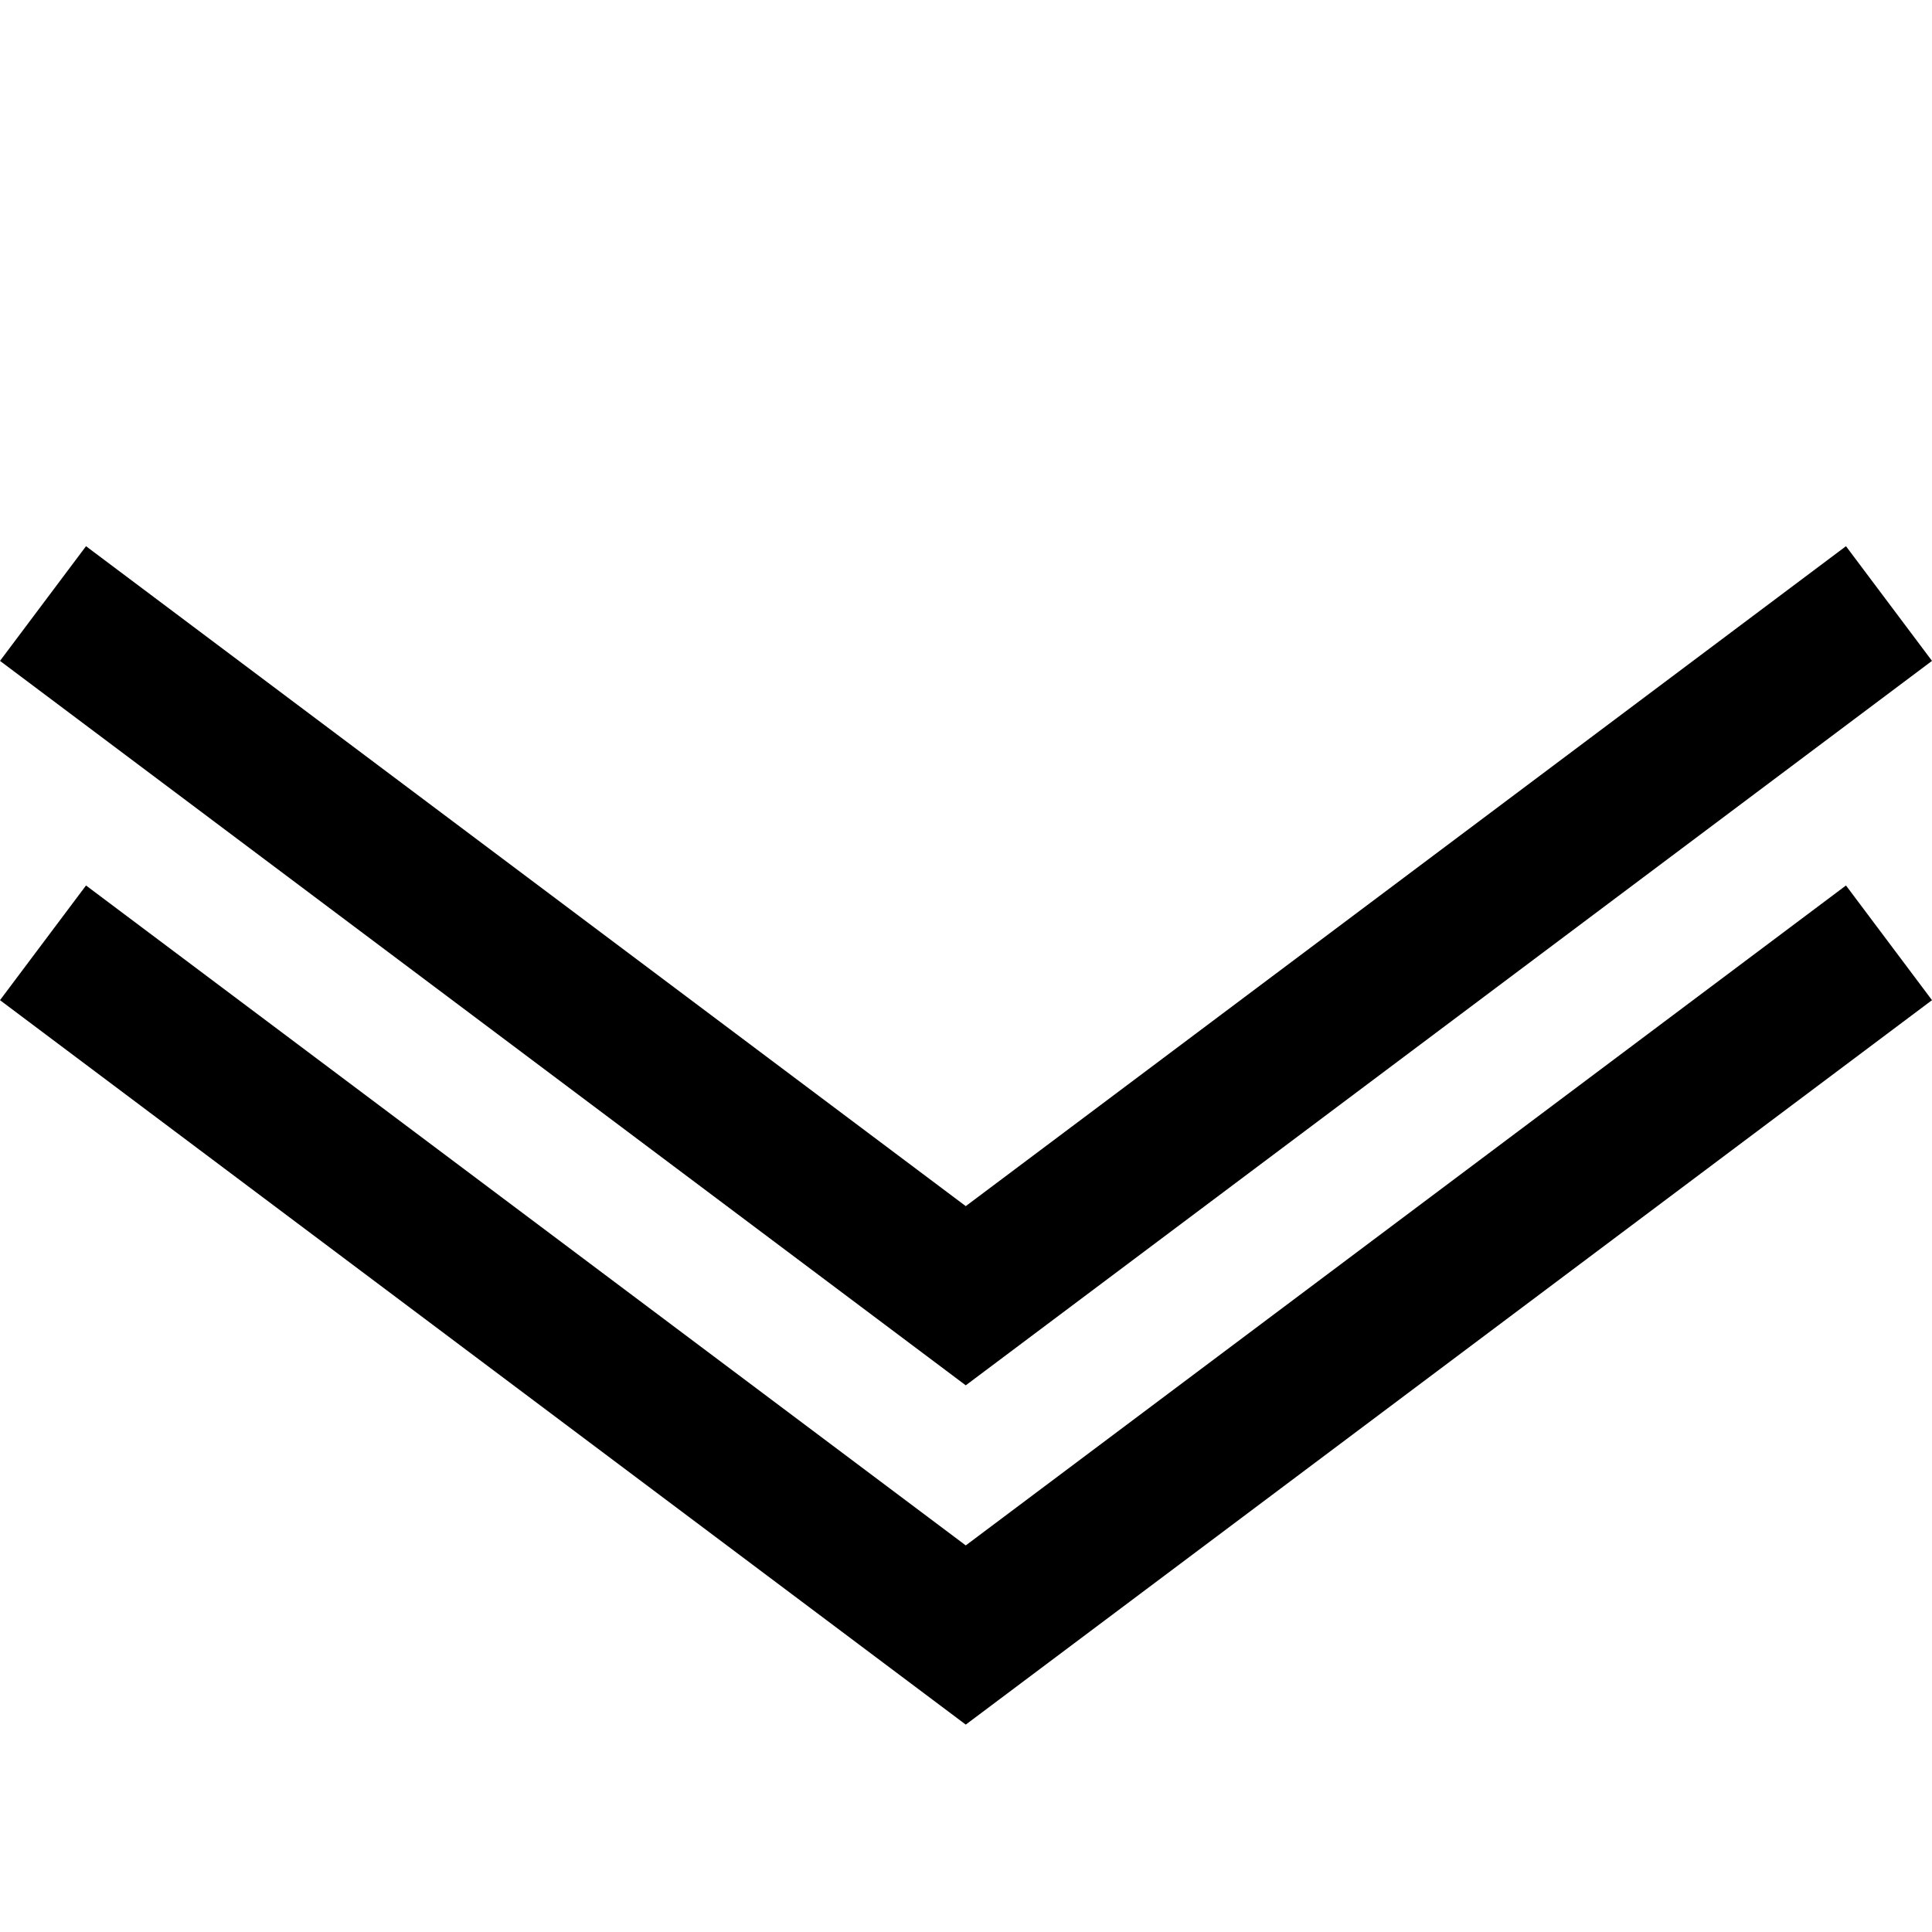 <?xml version="1.0" encoding="utf-8"?>
<!-- Generator: Adobe Illustrator 24.0.1, SVG Export Plug-In . SVG Version: 6.00 Build 0)  -->
<svg version="1.1" id="Layer_1" xmlns="http://www.w3.org/2000/svg" xmlns:xlink="http://www.w3.org/1999/xlink" x="0px" y="0px"
	 viewBox="0 0 404.3 404.3" style="enable-background:new 0 0 404.3 404.3;" xml:space="preserve">
<polygon points="386.3,114.3 202.1,252.4 18,114.3 0,138.3 202.1,289.9 404.3,138.3 "/>
<polygon points="386.3,185.3 202.1,323.4 18,185.3 0,209.3 202.1,360.9 404.3,209.3 "/>
</svg>
